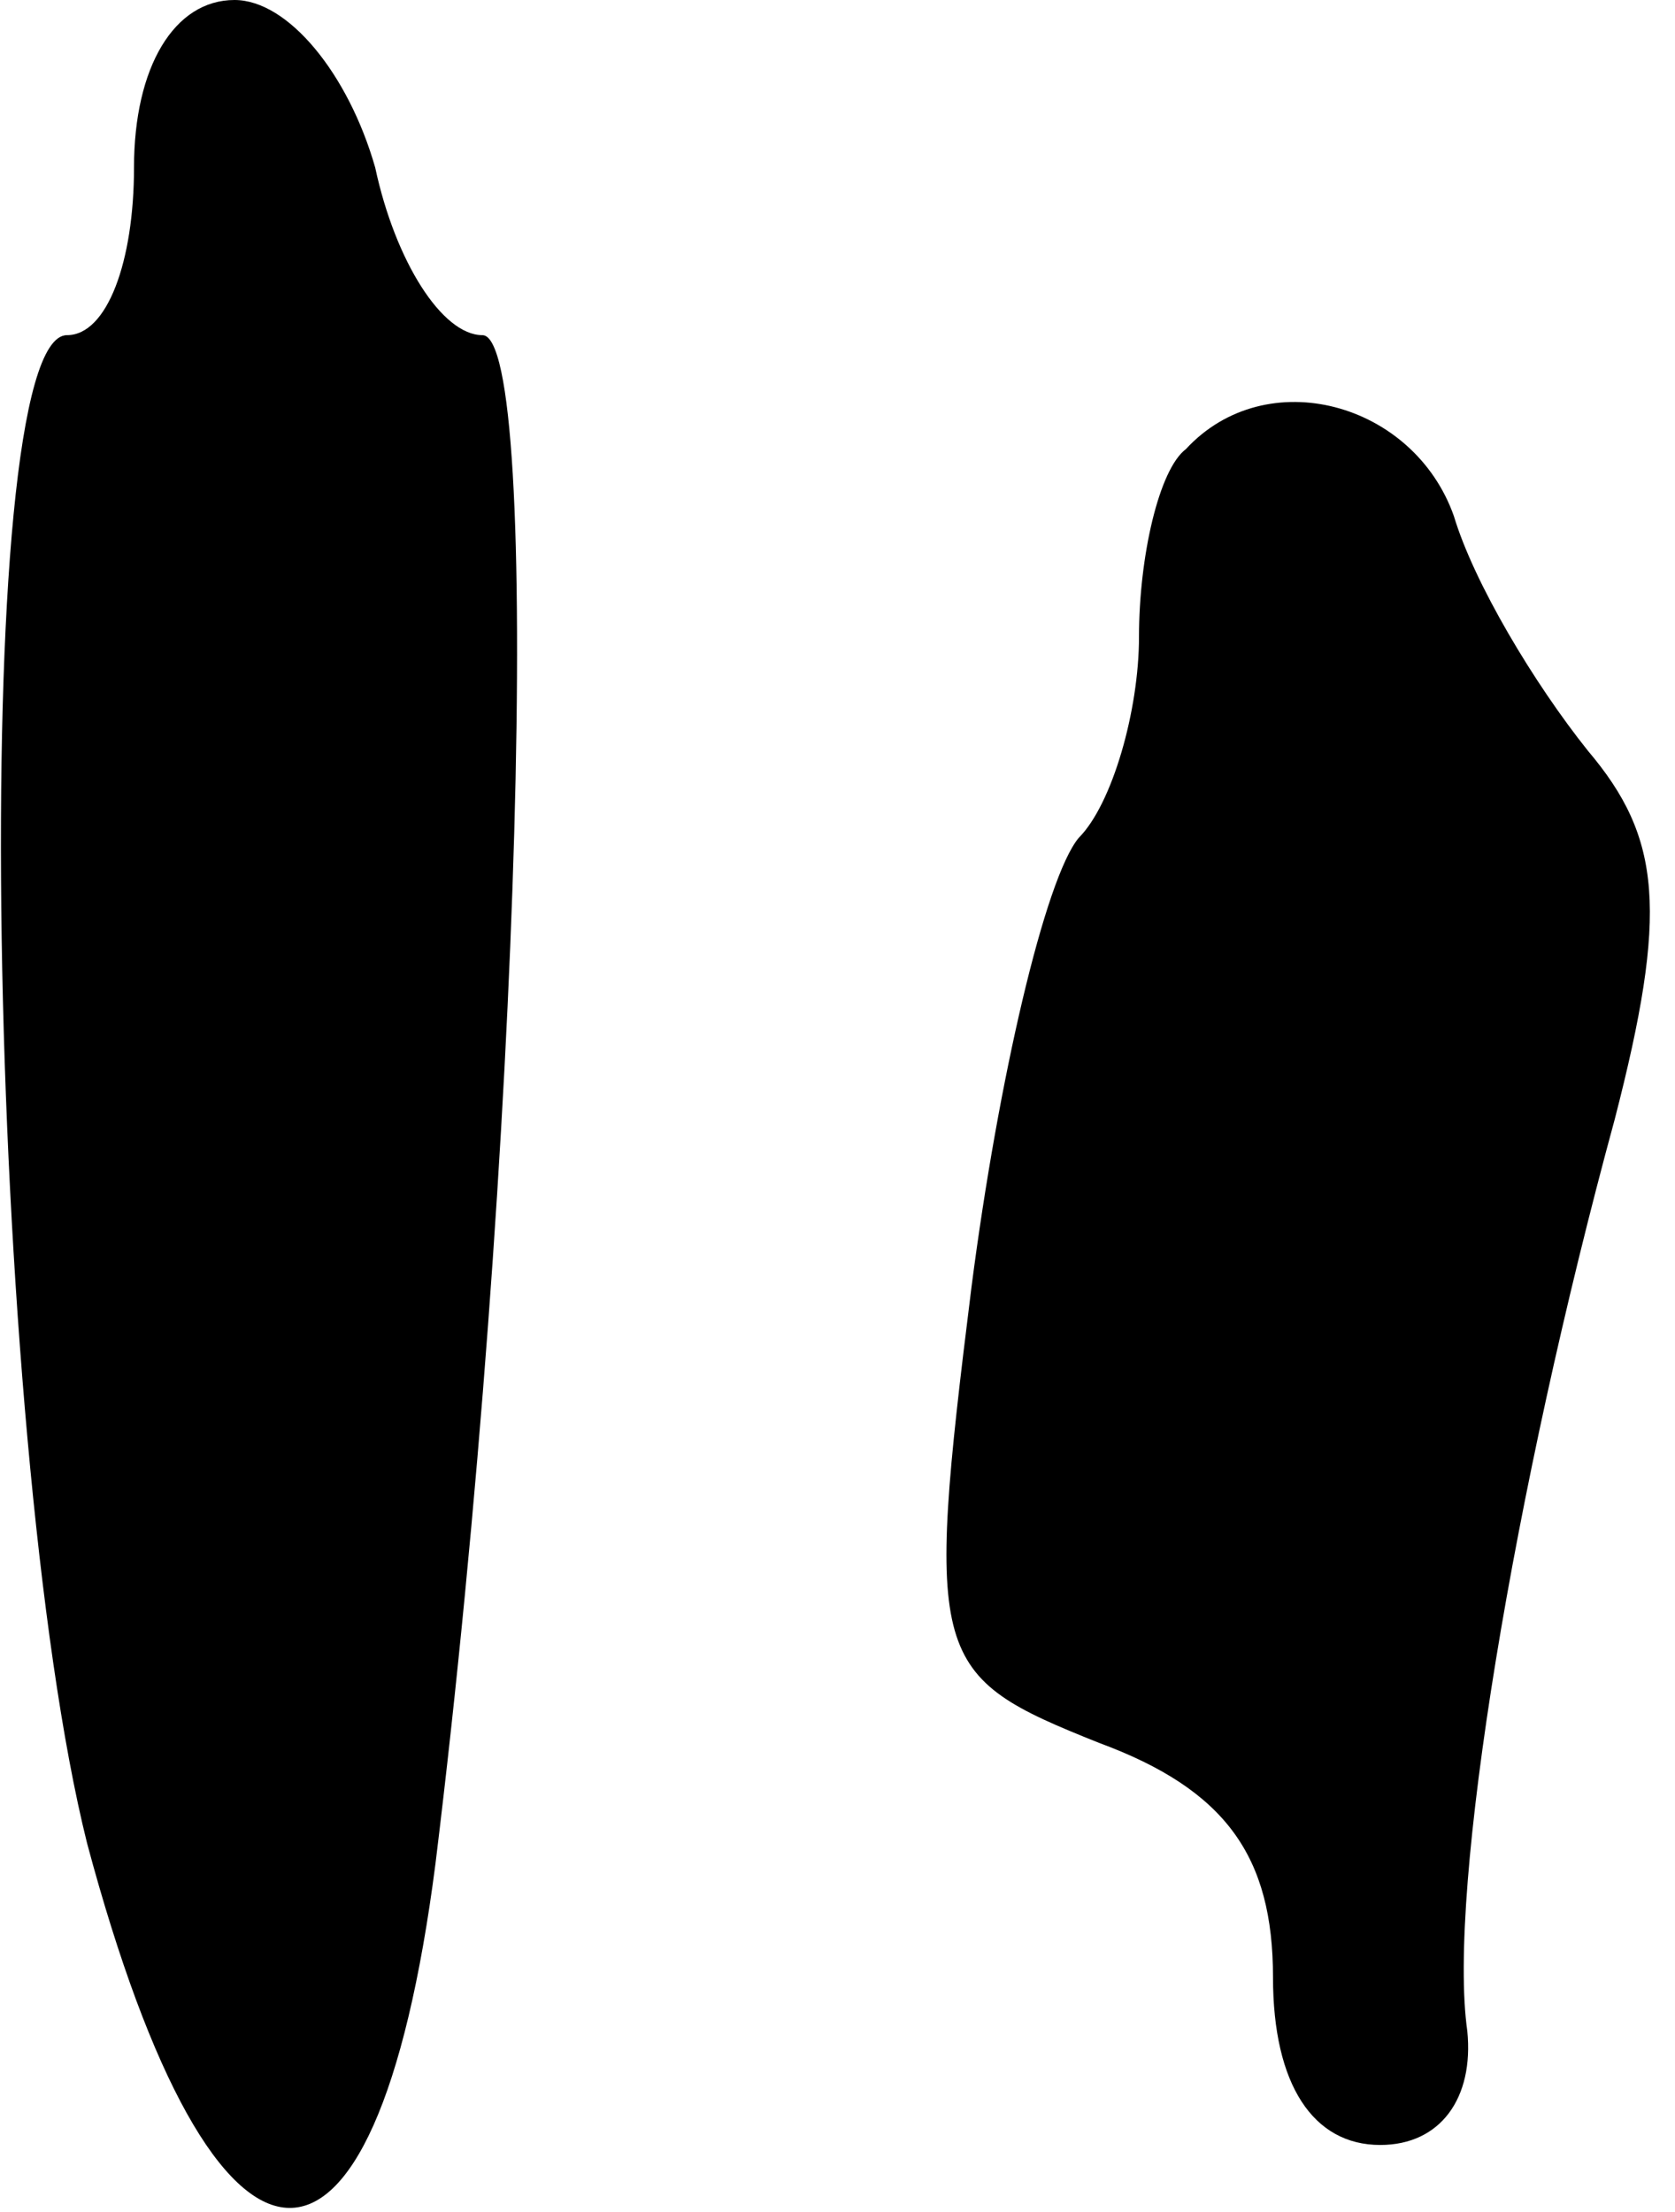 <?xml version="1.0" standalone="no"?>
<!DOCTYPE svg PUBLIC "-//W3C//DTD SVG 20010904//EN"
 "http://www.w3.org/TR/2001/REC-SVG-20010904/DTD/svg10.dtd">
<svg version="1.0" xmlns="http://www.w3.org/2000/svg"
 width="25pt" height="33pt" viewBox="0 0 25 33"
 preserveAspectRatio="xMidYMid meet">
<g transform="translate(0,33) scale(0.1,-0.1)"
fill="#000000" stroke="none">
<path fill="#000000" stroke="none" d="M20 305 c0 -14 -4 -25 -10 -25 -15 0
-12 -165 3 -225 19 -71 43 -73 52 -3 13 106 16 228 7 228 -6 0 -13 11 -16 25
-4 14 -13 25 -21 25 -9 0 -15 -10 -15 -25z"/>
<path fill="#000000" stroke="none" d="M177 263 c-4 -3 -7 -16 -7 -28 0 -11
-4 -25 -9 -30 -5 -6 -12 -36 -16 -67 -7 -56 -6 -58 19 -68 19 -7 26 -17 26
-35 0 -16 6 -25 16 -25 9 0 14 7 13 17 -3 21 7 81 22 136 8 31 7 42 -4 55 -8
10 -17 25 -20 35 -6 17 -28 23 -40 10z"/>
</g>
</svg>
